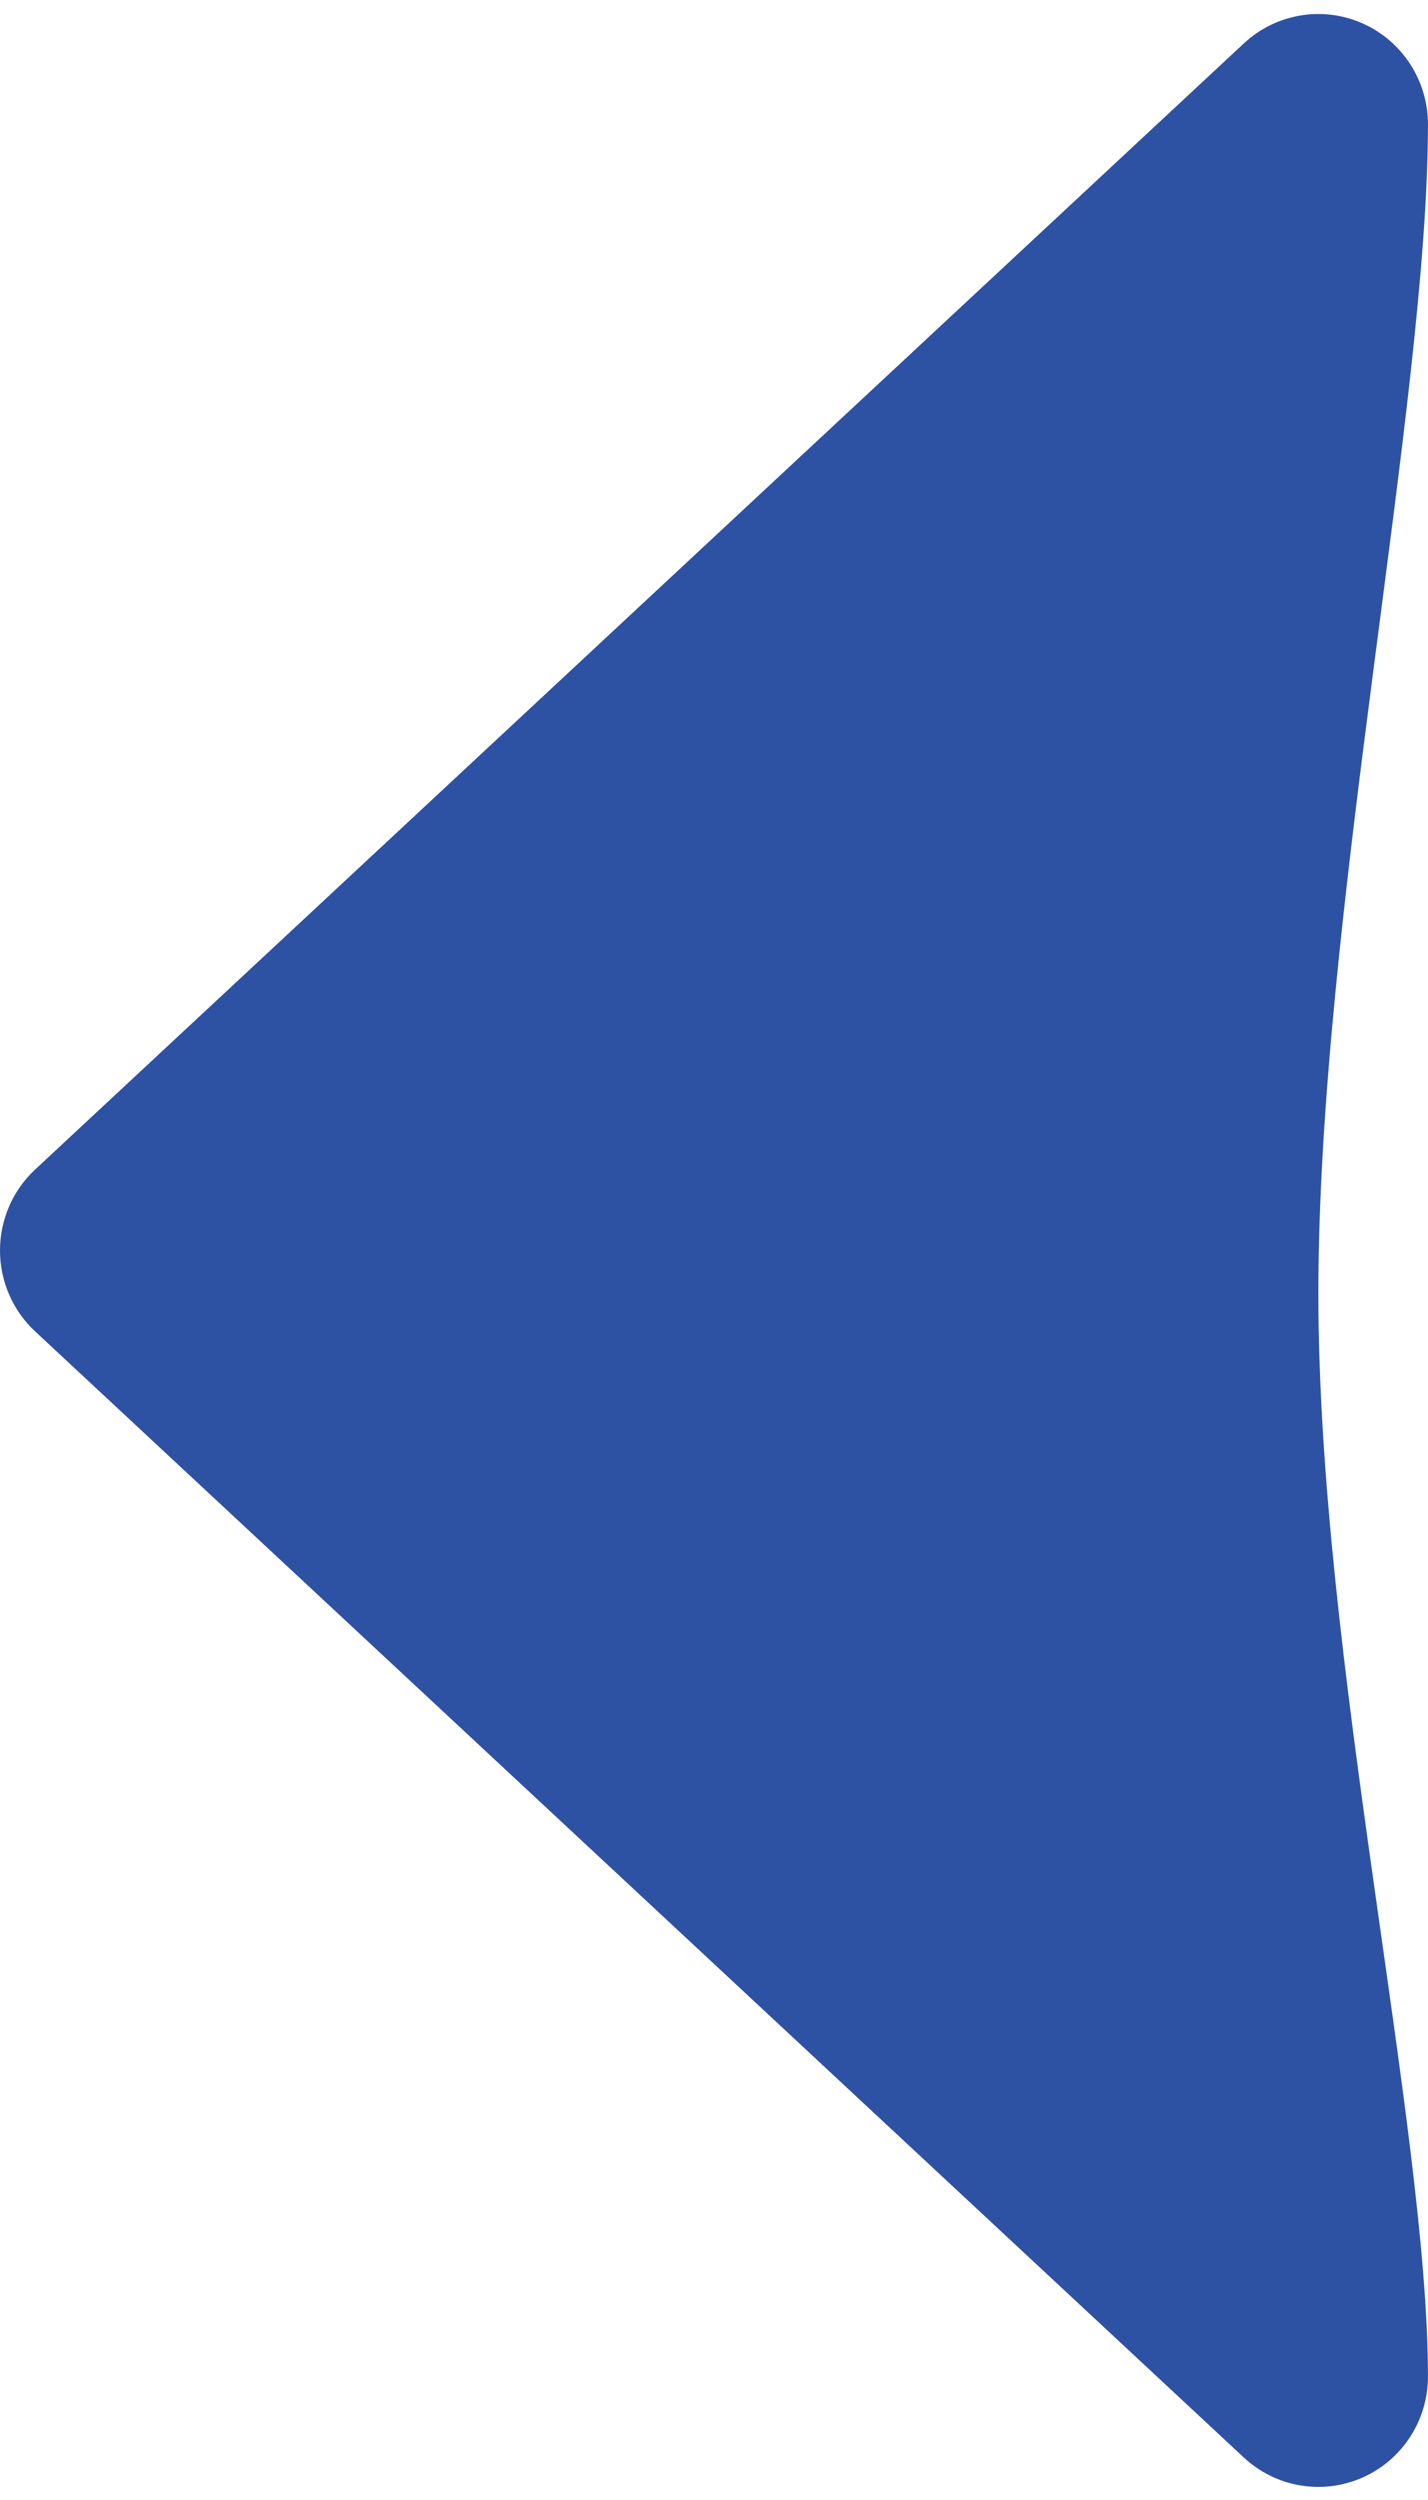 <svg width="20" height="35" viewBox="0 0 52 90" version="1.1" xmlns="http://www.w3.org/2000/svg" xmlns:xlink="http://www.w3.org/1999/xlink" xml:space="preserve" xmlns:serif="http://www.serif.com/" style="fill-rule:evenodd;clip-rule:evenodd;stroke-linejoin:round;stroke-miterlimit:1.414;">
    <g transform="matrix(1.858,0,0,2.509,-20.464,-75.415)">
        <path d="M39,31.662C39,31.026 38.494,30.45 37.712,30.196C36.929,29.941 36.019,30.056 35.392,30.488C29.09,34.834 16.308,43.65 11.702,46.826C11.263,47.129 11.014,47.554 11.014,48C11.014,48.446 11.263,48.871 11.702,49.174C16.308,52.35 29.09,61.166 35.392,65.512C36.019,65.944 36.929,66.059 37.712,65.804C38.494,65.55 39,64.974 39,64.338C39,60.74 36.852,53.913 36.852,48.628C36.852,43.182 39,35.676 39,31.662Z" style="fill:#2d51a3;"/>
    </g>
</svg>